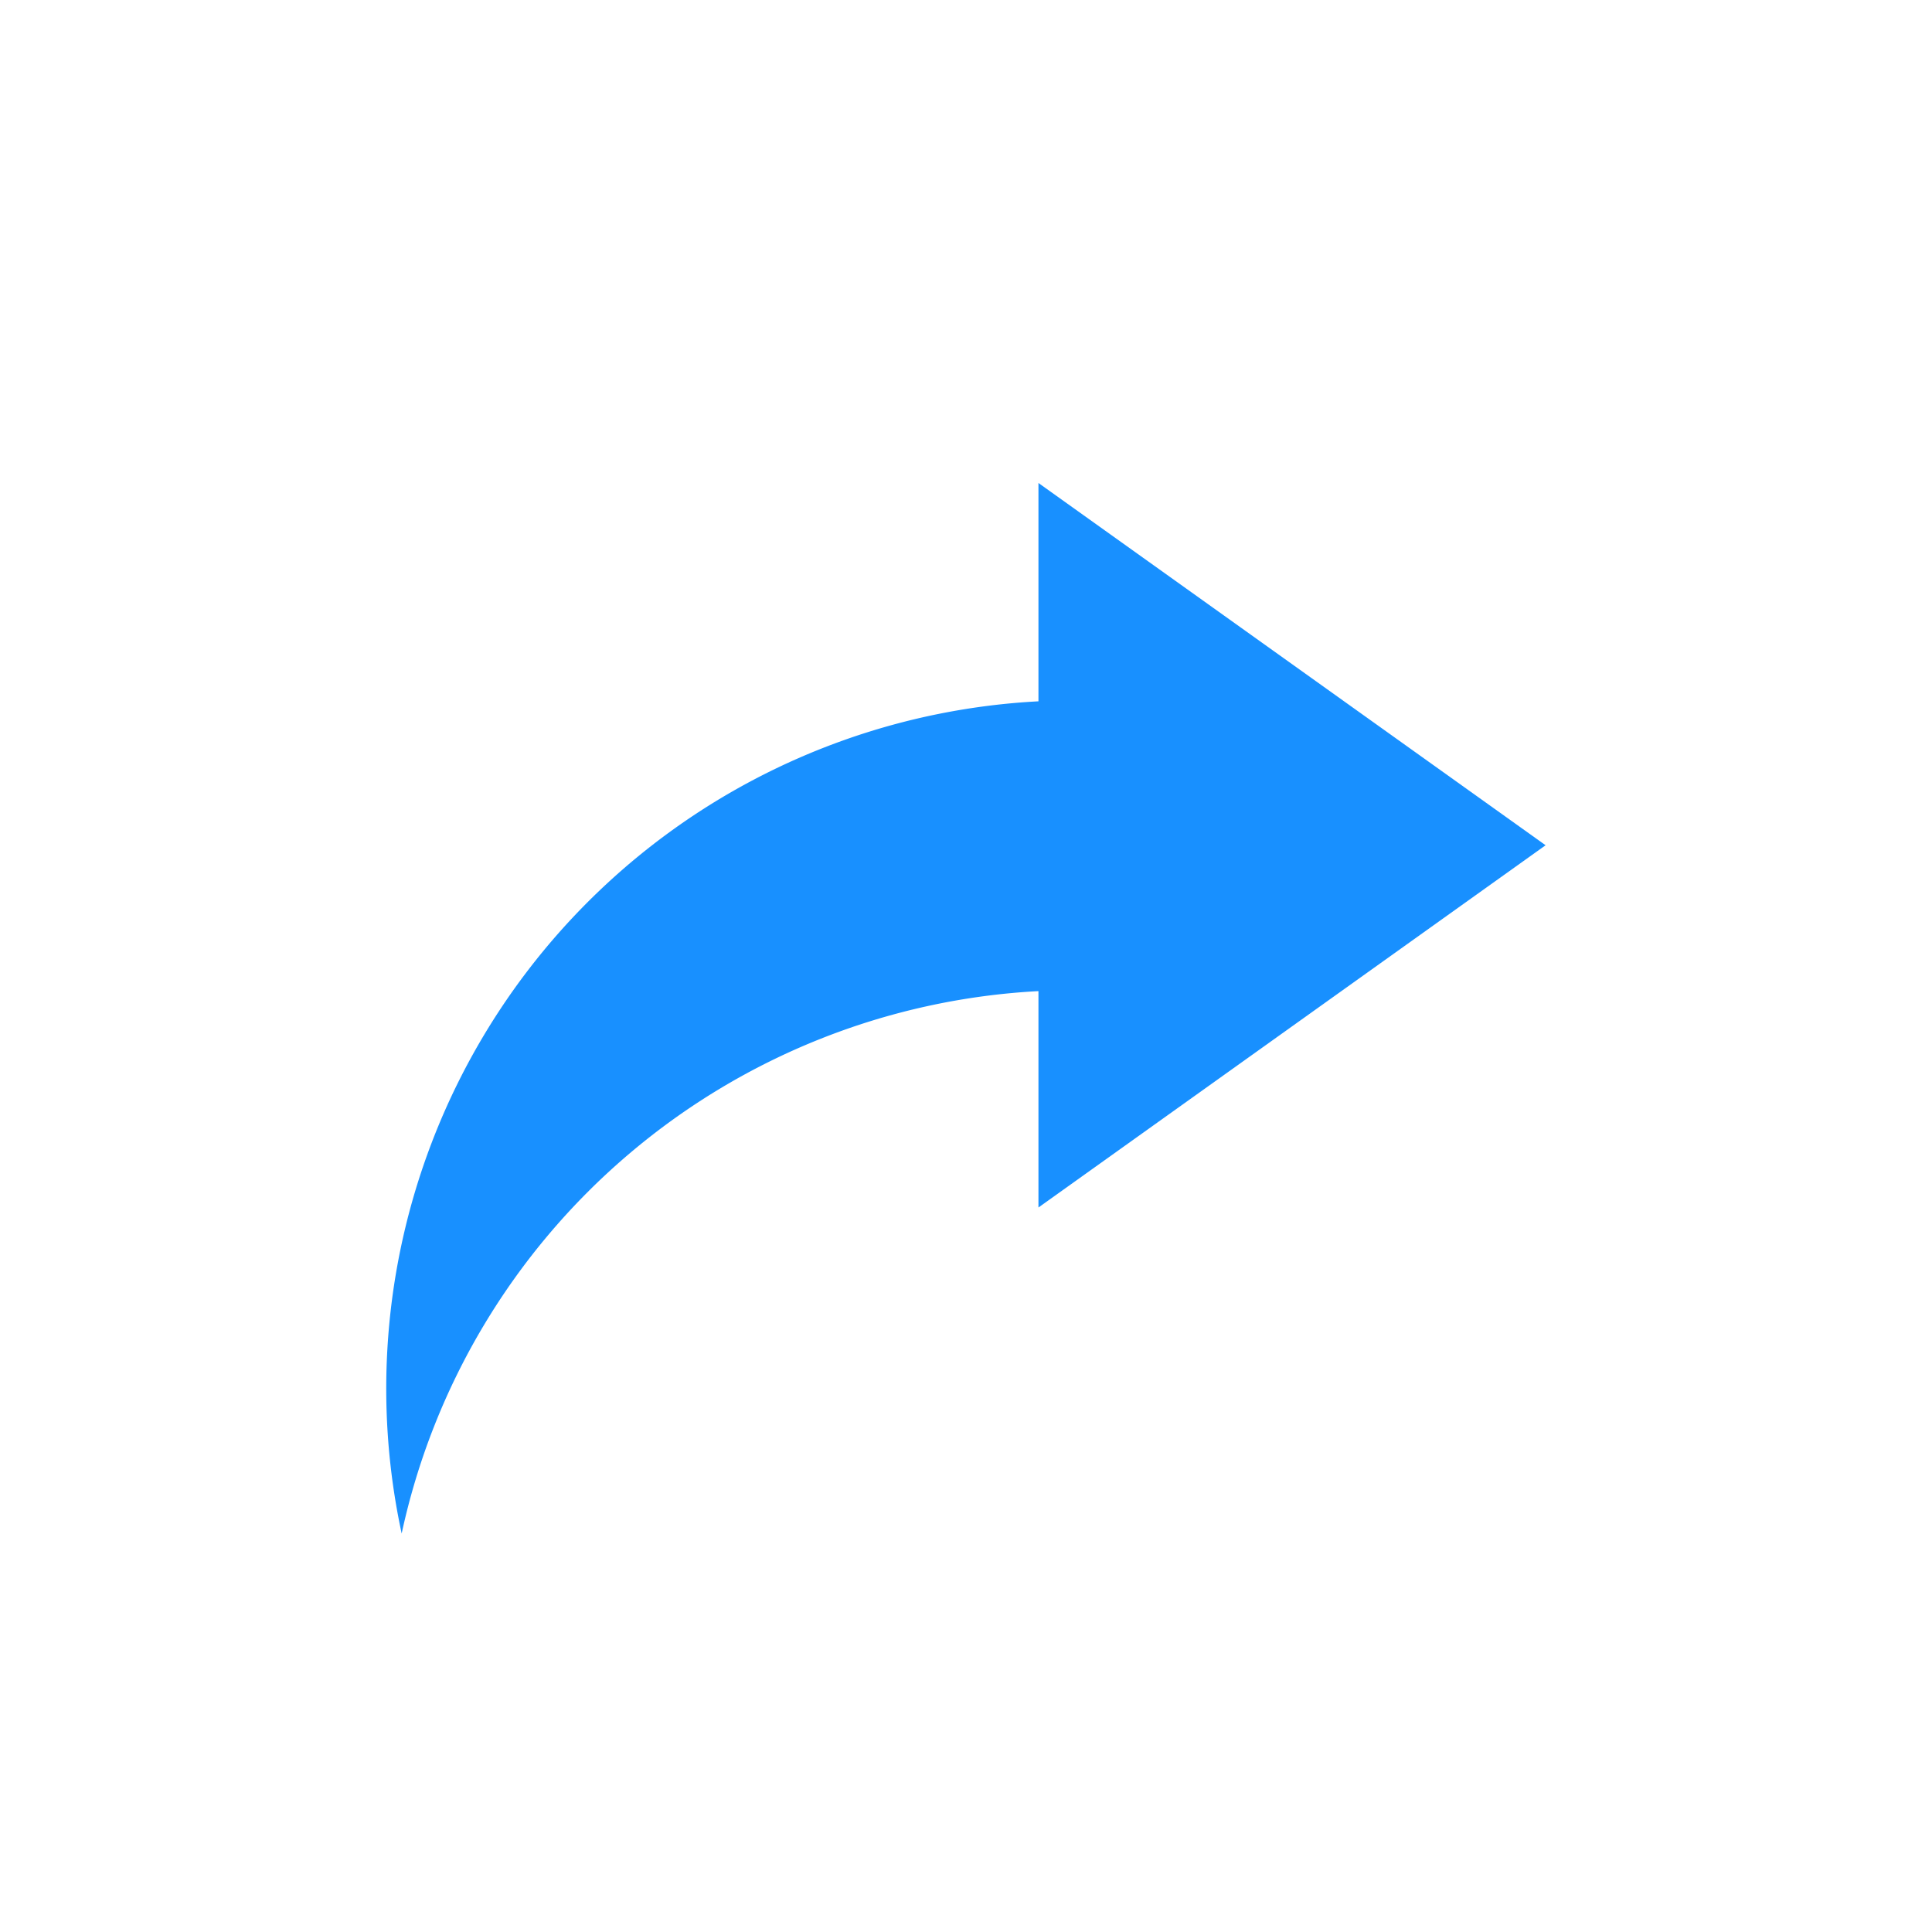 <?xml version="1.0" standalone="no"?><!DOCTYPE svg PUBLIC "-//W3C//DTD SVG 1.1//EN" "http://www.w3.org/Graphics/SVG/1.1/DTD/svg11.dtd"><svg t="1628754113252" class="icon" viewBox="0 0 1024 1024" version="1.1" xmlns="http://www.w3.org/2000/svg" p-id="957" xmlns:xlink="http://www.w3.org/1999/xlink" width="200" height="200"><defs><style type="text/css"></style></defs><path d="M550.4 525.312a365.005 365.005 0 0 0-337.51 287.488A364.8 364.8 0 0 1 550.4 371.712V256L819.2 448l-268.8 192v-114.688z" p-id="958" fill="#1890ff"></path></svg>